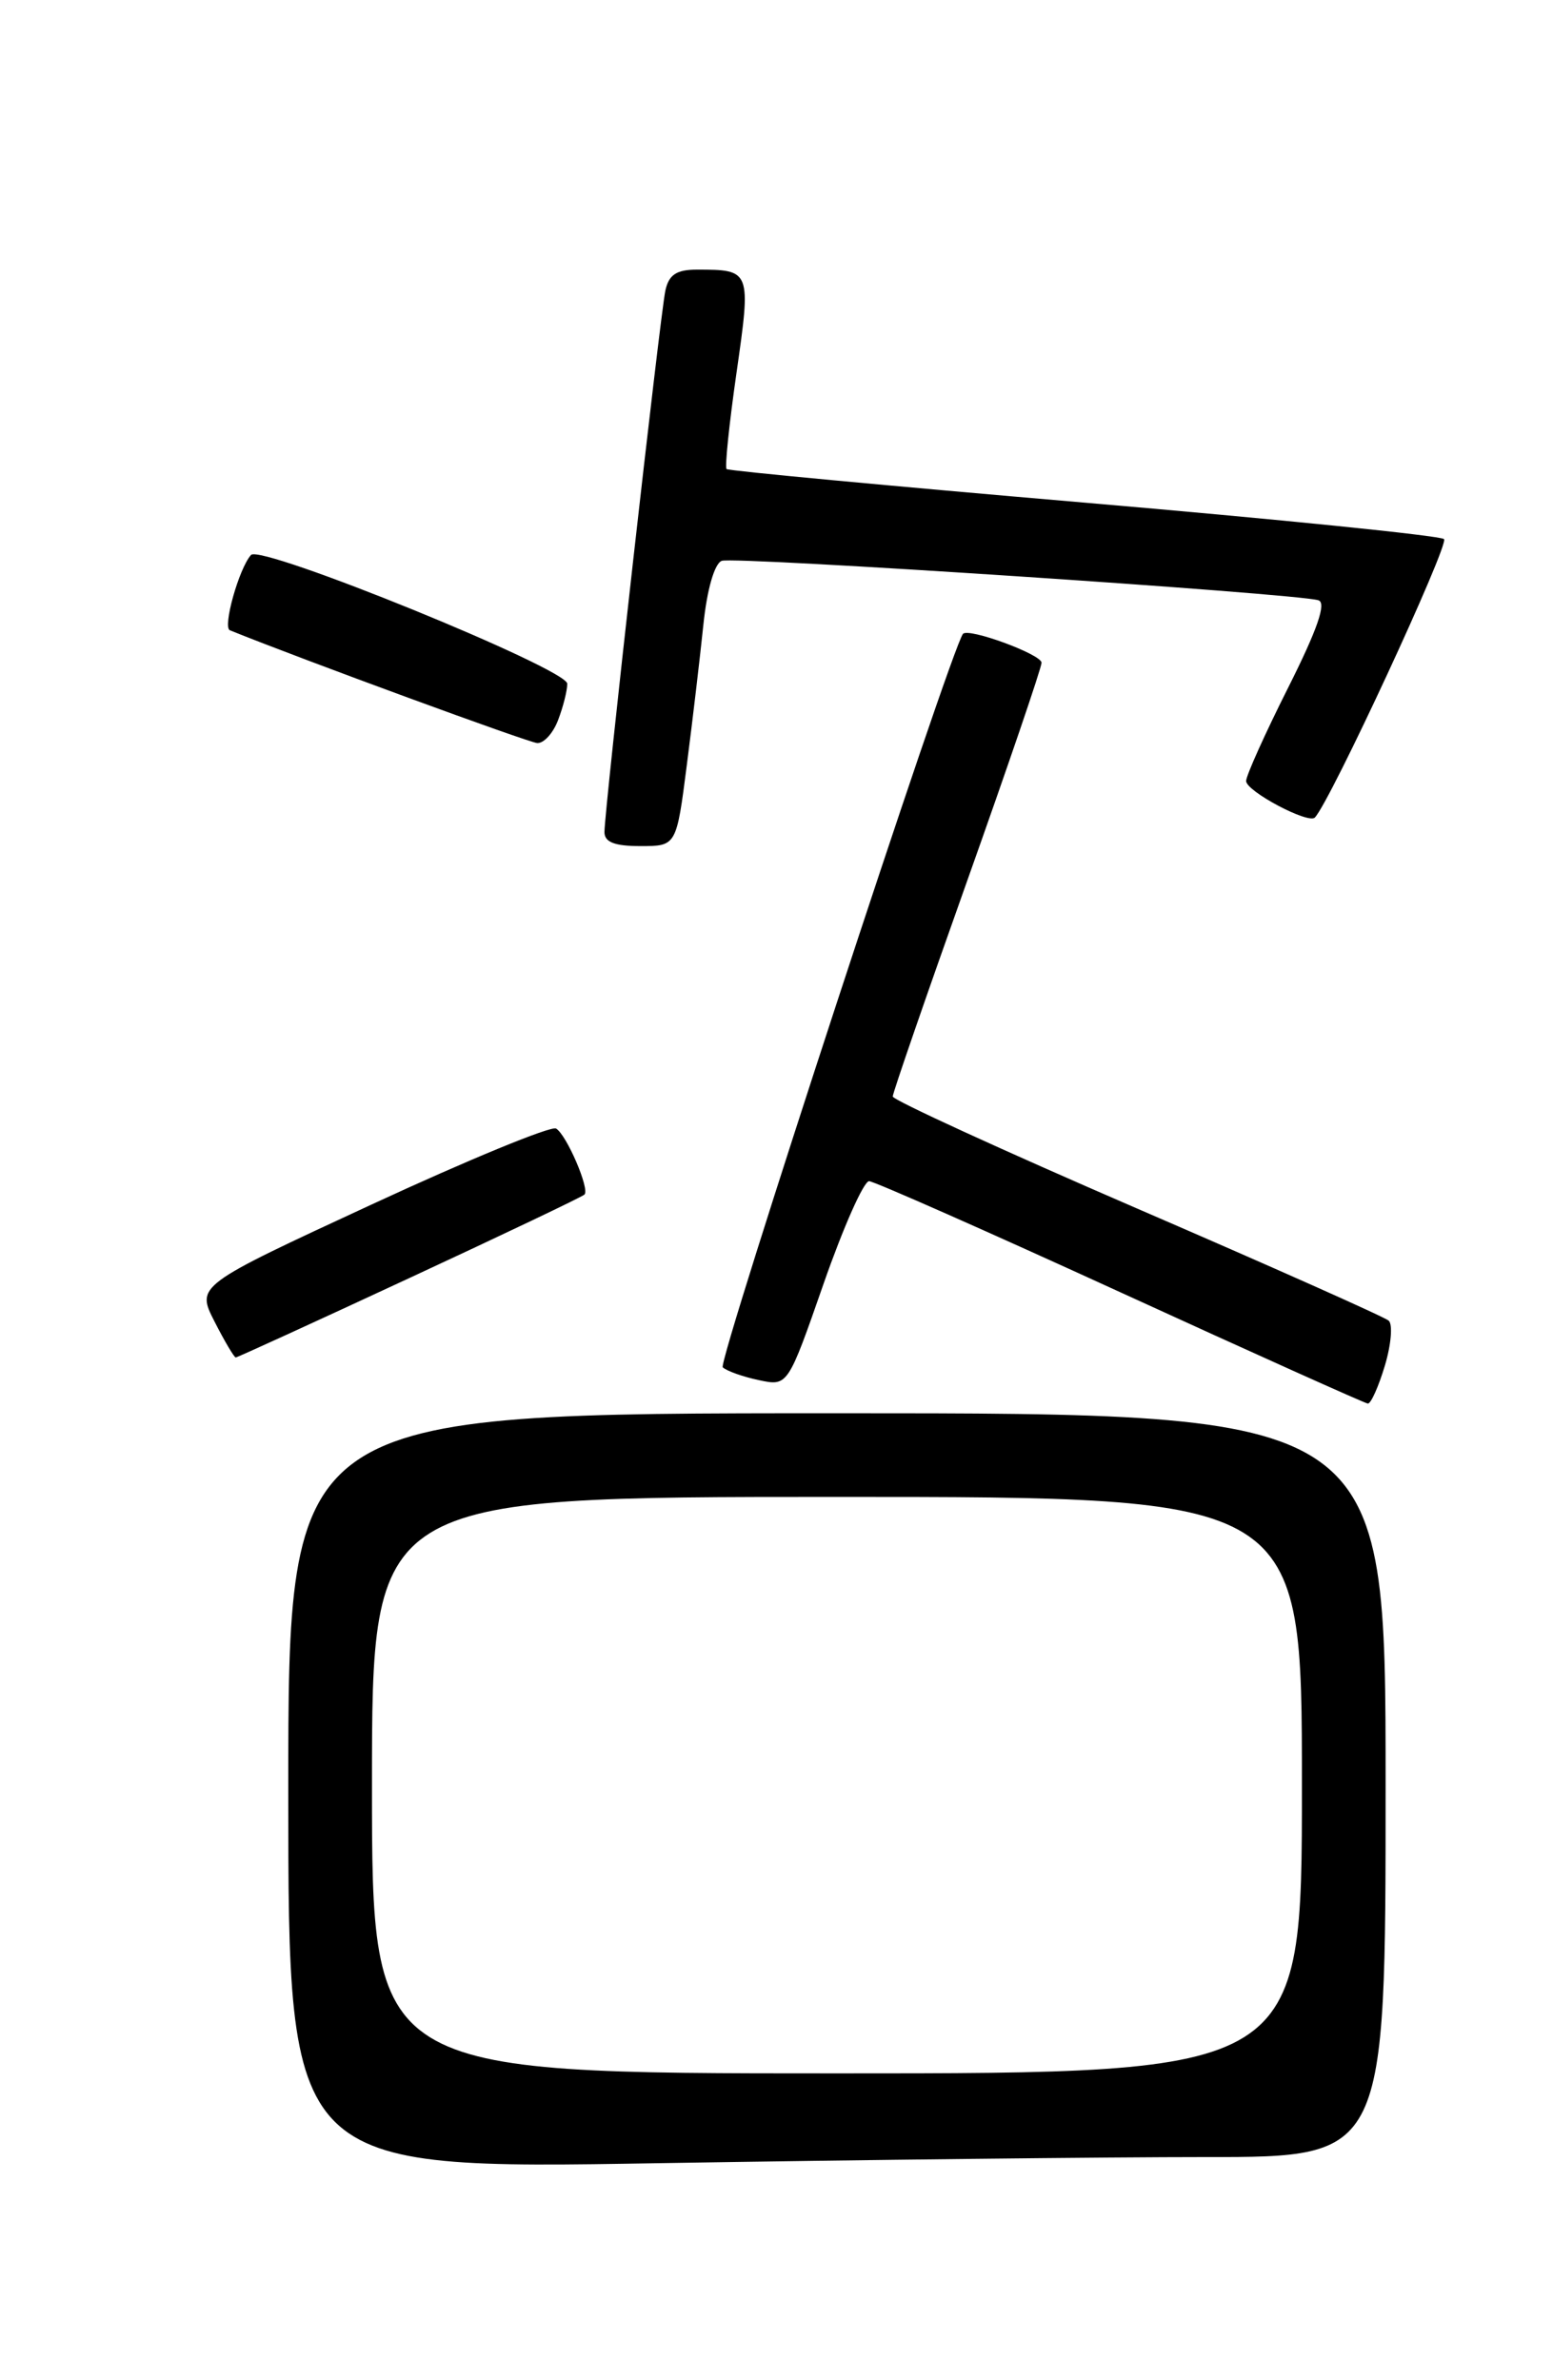 <?xml version="1.0" encoding="UTF-8" standalone="no"?>
<!DOCTYPE svg PUBLIC "-//W3C//DTD SVG 1.1//EN" "http://www.w3.org/Graphics/SVG/1.1/DTD/svg11.dtd" >
<svg xmlns="http://www.w3.org/2000/svg" xmlns:xlink="http://www.w3.org/1999/xlink" version="1.1" viewBox="0 0 167 256">
 <g >
 <path fill="currentColor"
d=" M 129.75 232.00 C 149.00 232.00 149.00 232.00 149.00 192.00 C 149.00 152.00 149.00 152.00 90.00 152.00 C 31.00 152.00 31.00 152.00 31.00 192.66 C 31.00 233.33 31.00 233.33 70.75 232.66 C 92.61 232.30 119.16 232.00 129.75 232.00 Z  M 148.92 146.88 C 149.60 144.61 149.78 142.43 149.33 142.04 C 148.87 141.64 136.69 136.21 122.25 129.97 C 107.81 123.72 96.00 118.31 96.00 117.93 C 96.00 117.55 99.60 107.12 104.00 94.75 C 108.40 82.37 112.00 71.82 112.00 71.28 C 112.00 70.38 104.11 67.48 103.55 68.18 C 102.25 69.82 77.13 146.52 77.72 147.06 C 78.15 147.46 79.90 148.08 81.61 148.44 C 84.72 149.10 84.72 149.10 88.57 138.05 C 90.69 131.97 92.89 127.02 93.46 127.04 C 94.03 127.07 106.20 132.45 120.50 139.00 C 134.80 145.55 146.77 150.93 147.09 150.96 C 147.42 150.98 148.24 149.14 148.92 146.88 Z  M 44.04 137.45 C 54.16 132.75 62.62 128.72 62.85 128.48 C 63.44 127.90 60.94 122.08 59.80 121.38 C 59.28 121.06 50.36 124.73 39.98 129.54 C 21.10 138.28 21.10 138.28 23.07 142.14 C 24.15 144.26 25.18 146.00 25.35 146.00 C 25.52 146.00 33.93 142.15 44.04 137.45 Z  M 73.86 82.25 C 74.48 77.44 75.28 70.65 75.64 67.16 C 76.03 63.40 76.83 60.62 77.61 60.32 C 78.91 59.82 139.35 63.82 141.77 64.56 C 142.66 64.83 141.67 67.69 138.52 73.96 C 136.03 78.91 134.00 83.43 134.00 84.00 C 134.00 85.10 140.69 88.65 141.39 87.93 C 143.03 86.25 155.89 58.51 155.28 57.98 C 154.85 57.61 137.40 55.84 116.50 54.05 C 95.60 52.26 78.34 50.64 78.13 50.45 C 77.93 50.26 78.41 45.59 79.20 40.09 C 80.78 29.06 80.76 29.00 74.94 29.00 C 72.74 29.00 71.92 29.55 71.55 31.25 C 71.00 33.78 65.00 87.13 65.00 89.49 C 65.00 90.58 66.08 91.00 68.87 91.00 C 72.74 91.00 72.74 91.00 73.86 82.25 Z  M 60.02 77.43 C 60.56 76.02 61.00 74.27 61.00 73.54 C 61.00 71.93 28.05 58.51 26.99 59.69 C 25.69 61.15 23.92 67.47 24.72 67.79 C 32.62 70.98 56.83 79.86 57.77 79.92 C 58.48 79.96 59.49 78.85 60.02 77.43 Z  M 40.00 192.00 C 40.00 161.00 40.00 161.00 90.00 161.00 C 140.00 161.00 140.00 161.00 140.00 192.00 C 140.00 223.00 140.00 223.00 90.00 223.00 C 40.00 223.00 40.00 223.00 40.00 192.00 Z "/>
</g>
</svg>